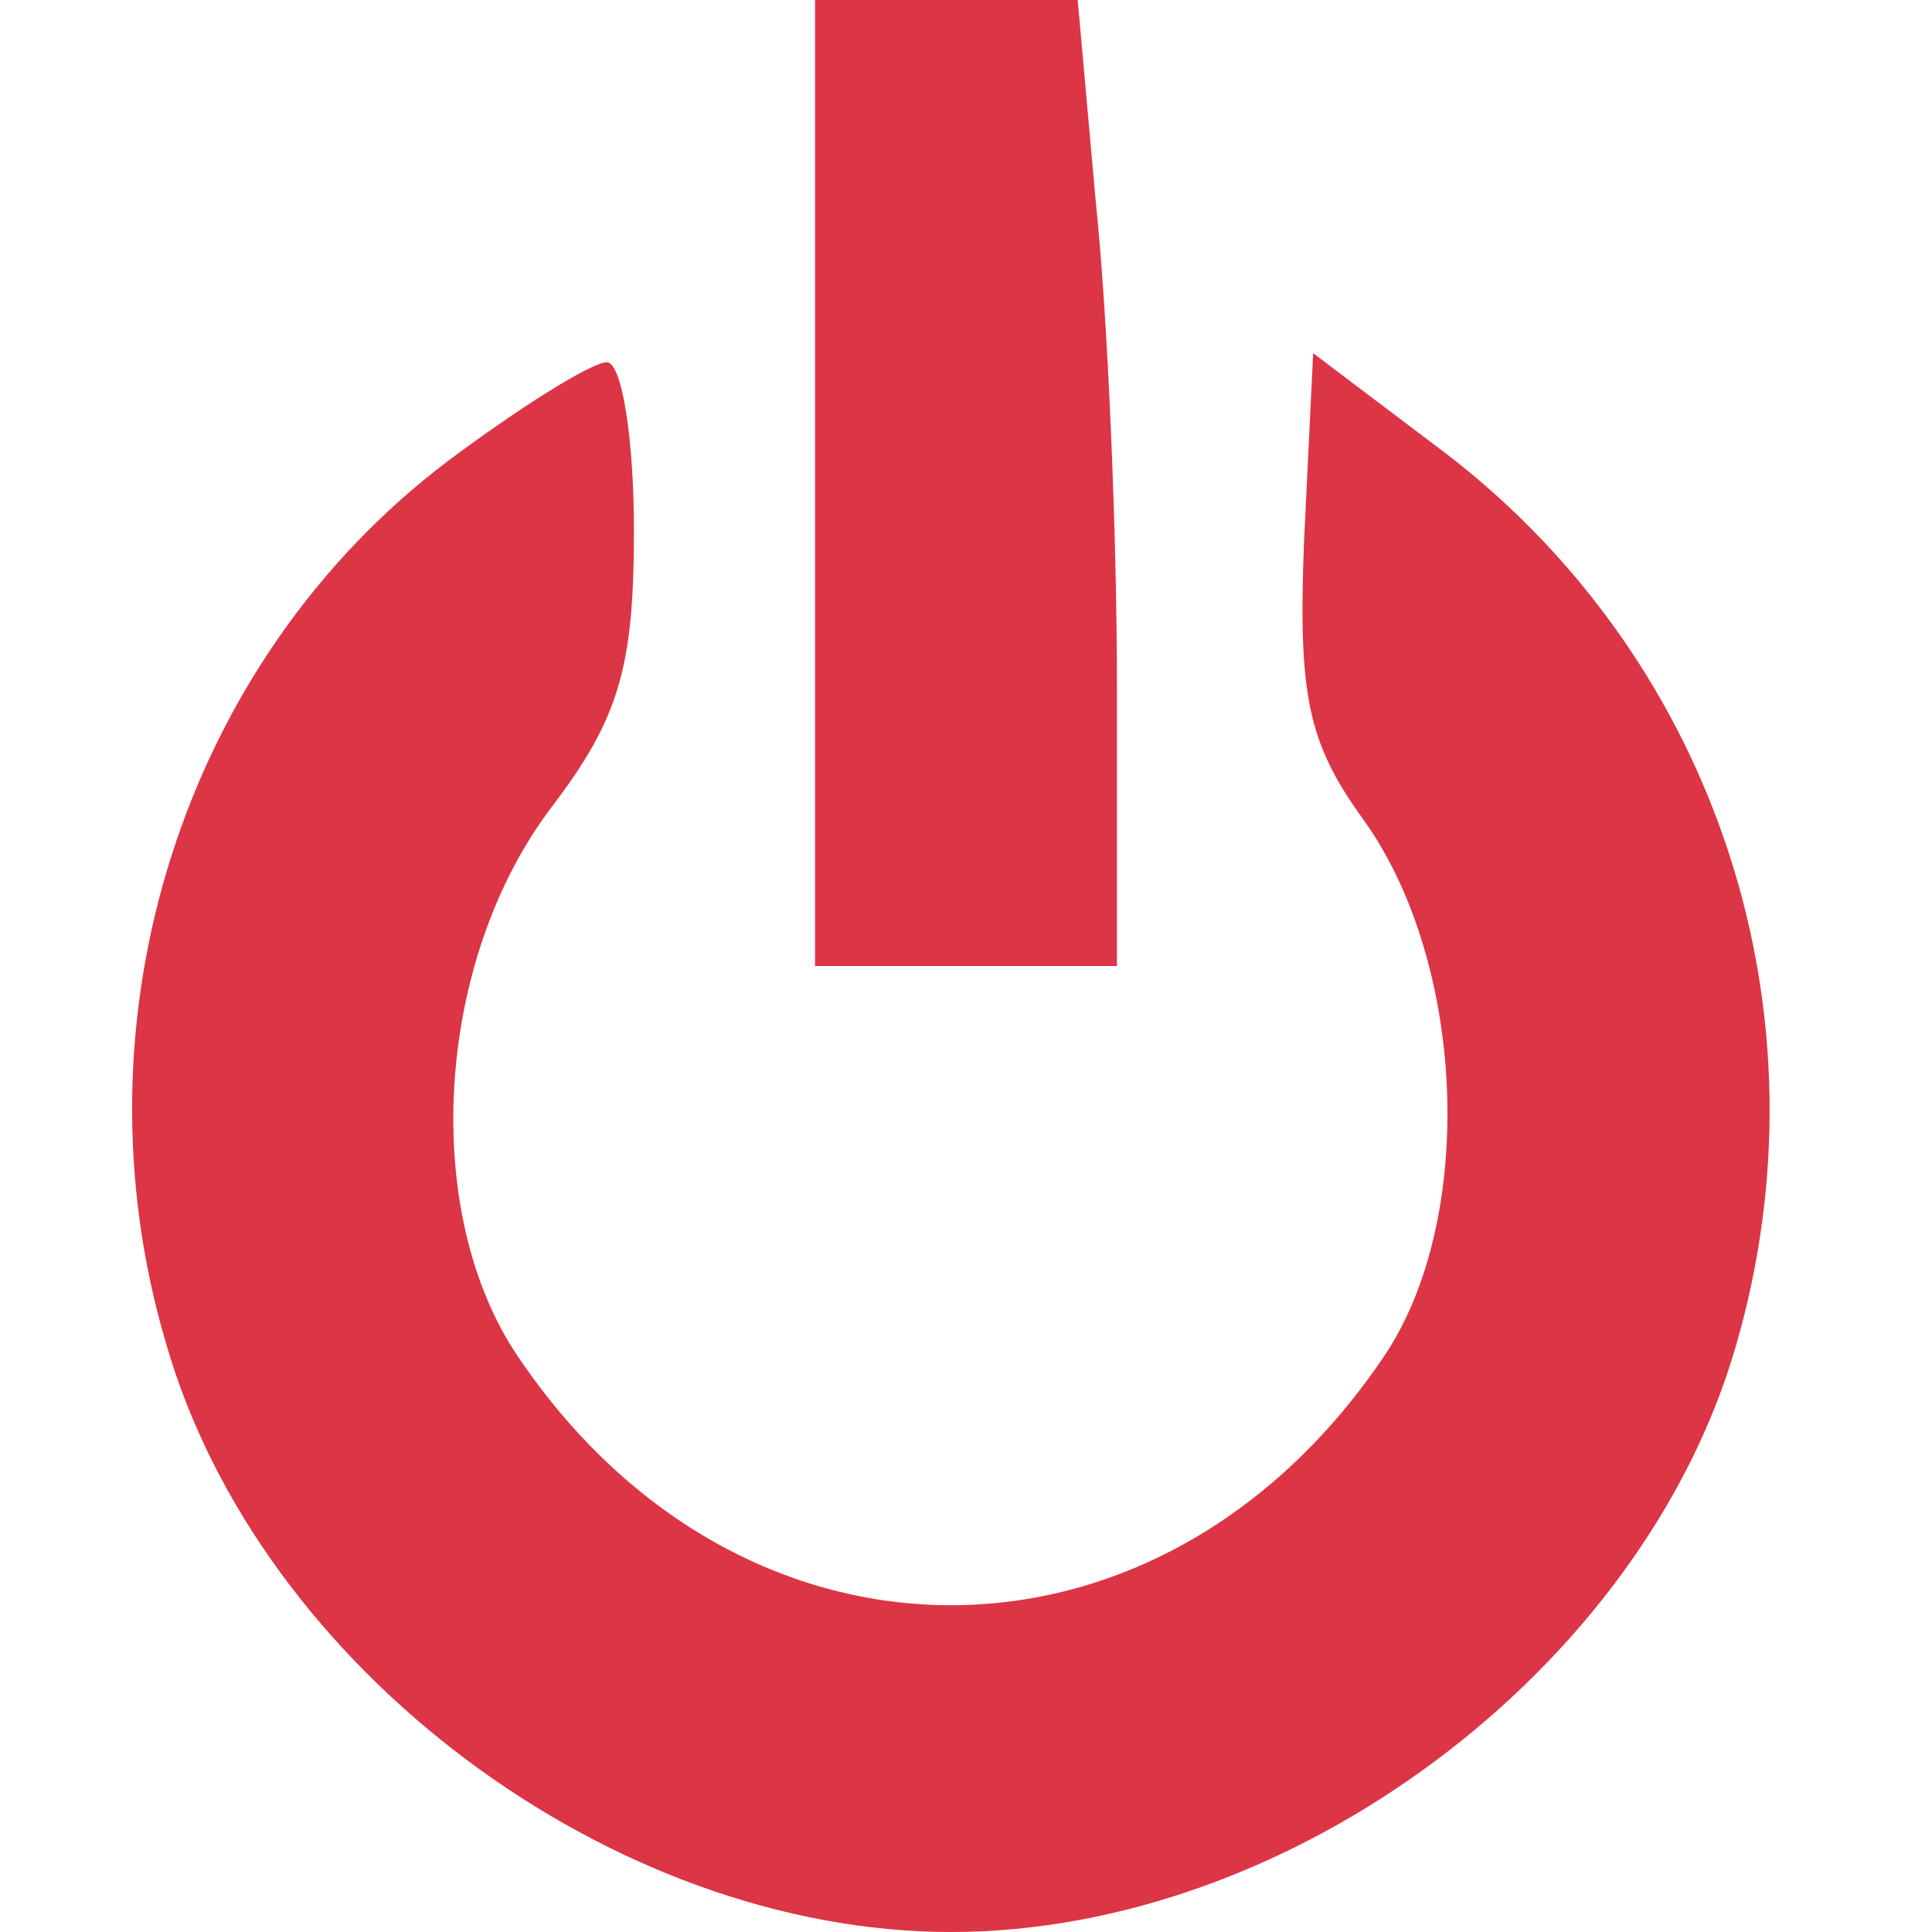 <?xml version="1.0" standalone="no"?>
<!DOCTYPE svg PUBLIC "-//W3C//DTD SVG 20010904//EN"
 "http://www.w3.org/TR/2001/REC-SVG-20010904/DTD/svg10.dtd">
<svg version="1.0" xmlns="http://www.w3.org/2000/svg"
 width="64pt" height="64pt" viewBox="0 0 64 64"
 preserveAspectRatio="xMidYMid meet">

<g transform="translate(0,64) scale(0.1,-0.1)"
fill="#dc3545" stroke="none">
<path d="M270 480 l0 -160 50 0 50 0 0 93 c0 50 -3 122 -7 160 l-6 67 -43 0
-44 0 0 -160z"/>
<path d="M148 487 c-87 -66 -125 -184 -93 -292 31 -108 148 -195 260 -195 113
0 229 87 260 194 32 110 -6 226 -95 295 l-45 34 -3 -62 c-2 -51 1 -67 20 -93
34 -48 37 -133 6 -178 -74 -109 -212 -109 -286 0 -33 48 -28 132 11 183 22 29
27 46 27 91 0 31 -4 56 -9 56 -5 0 -29 -15 -53 -33z"/>
</g>
</svg>
